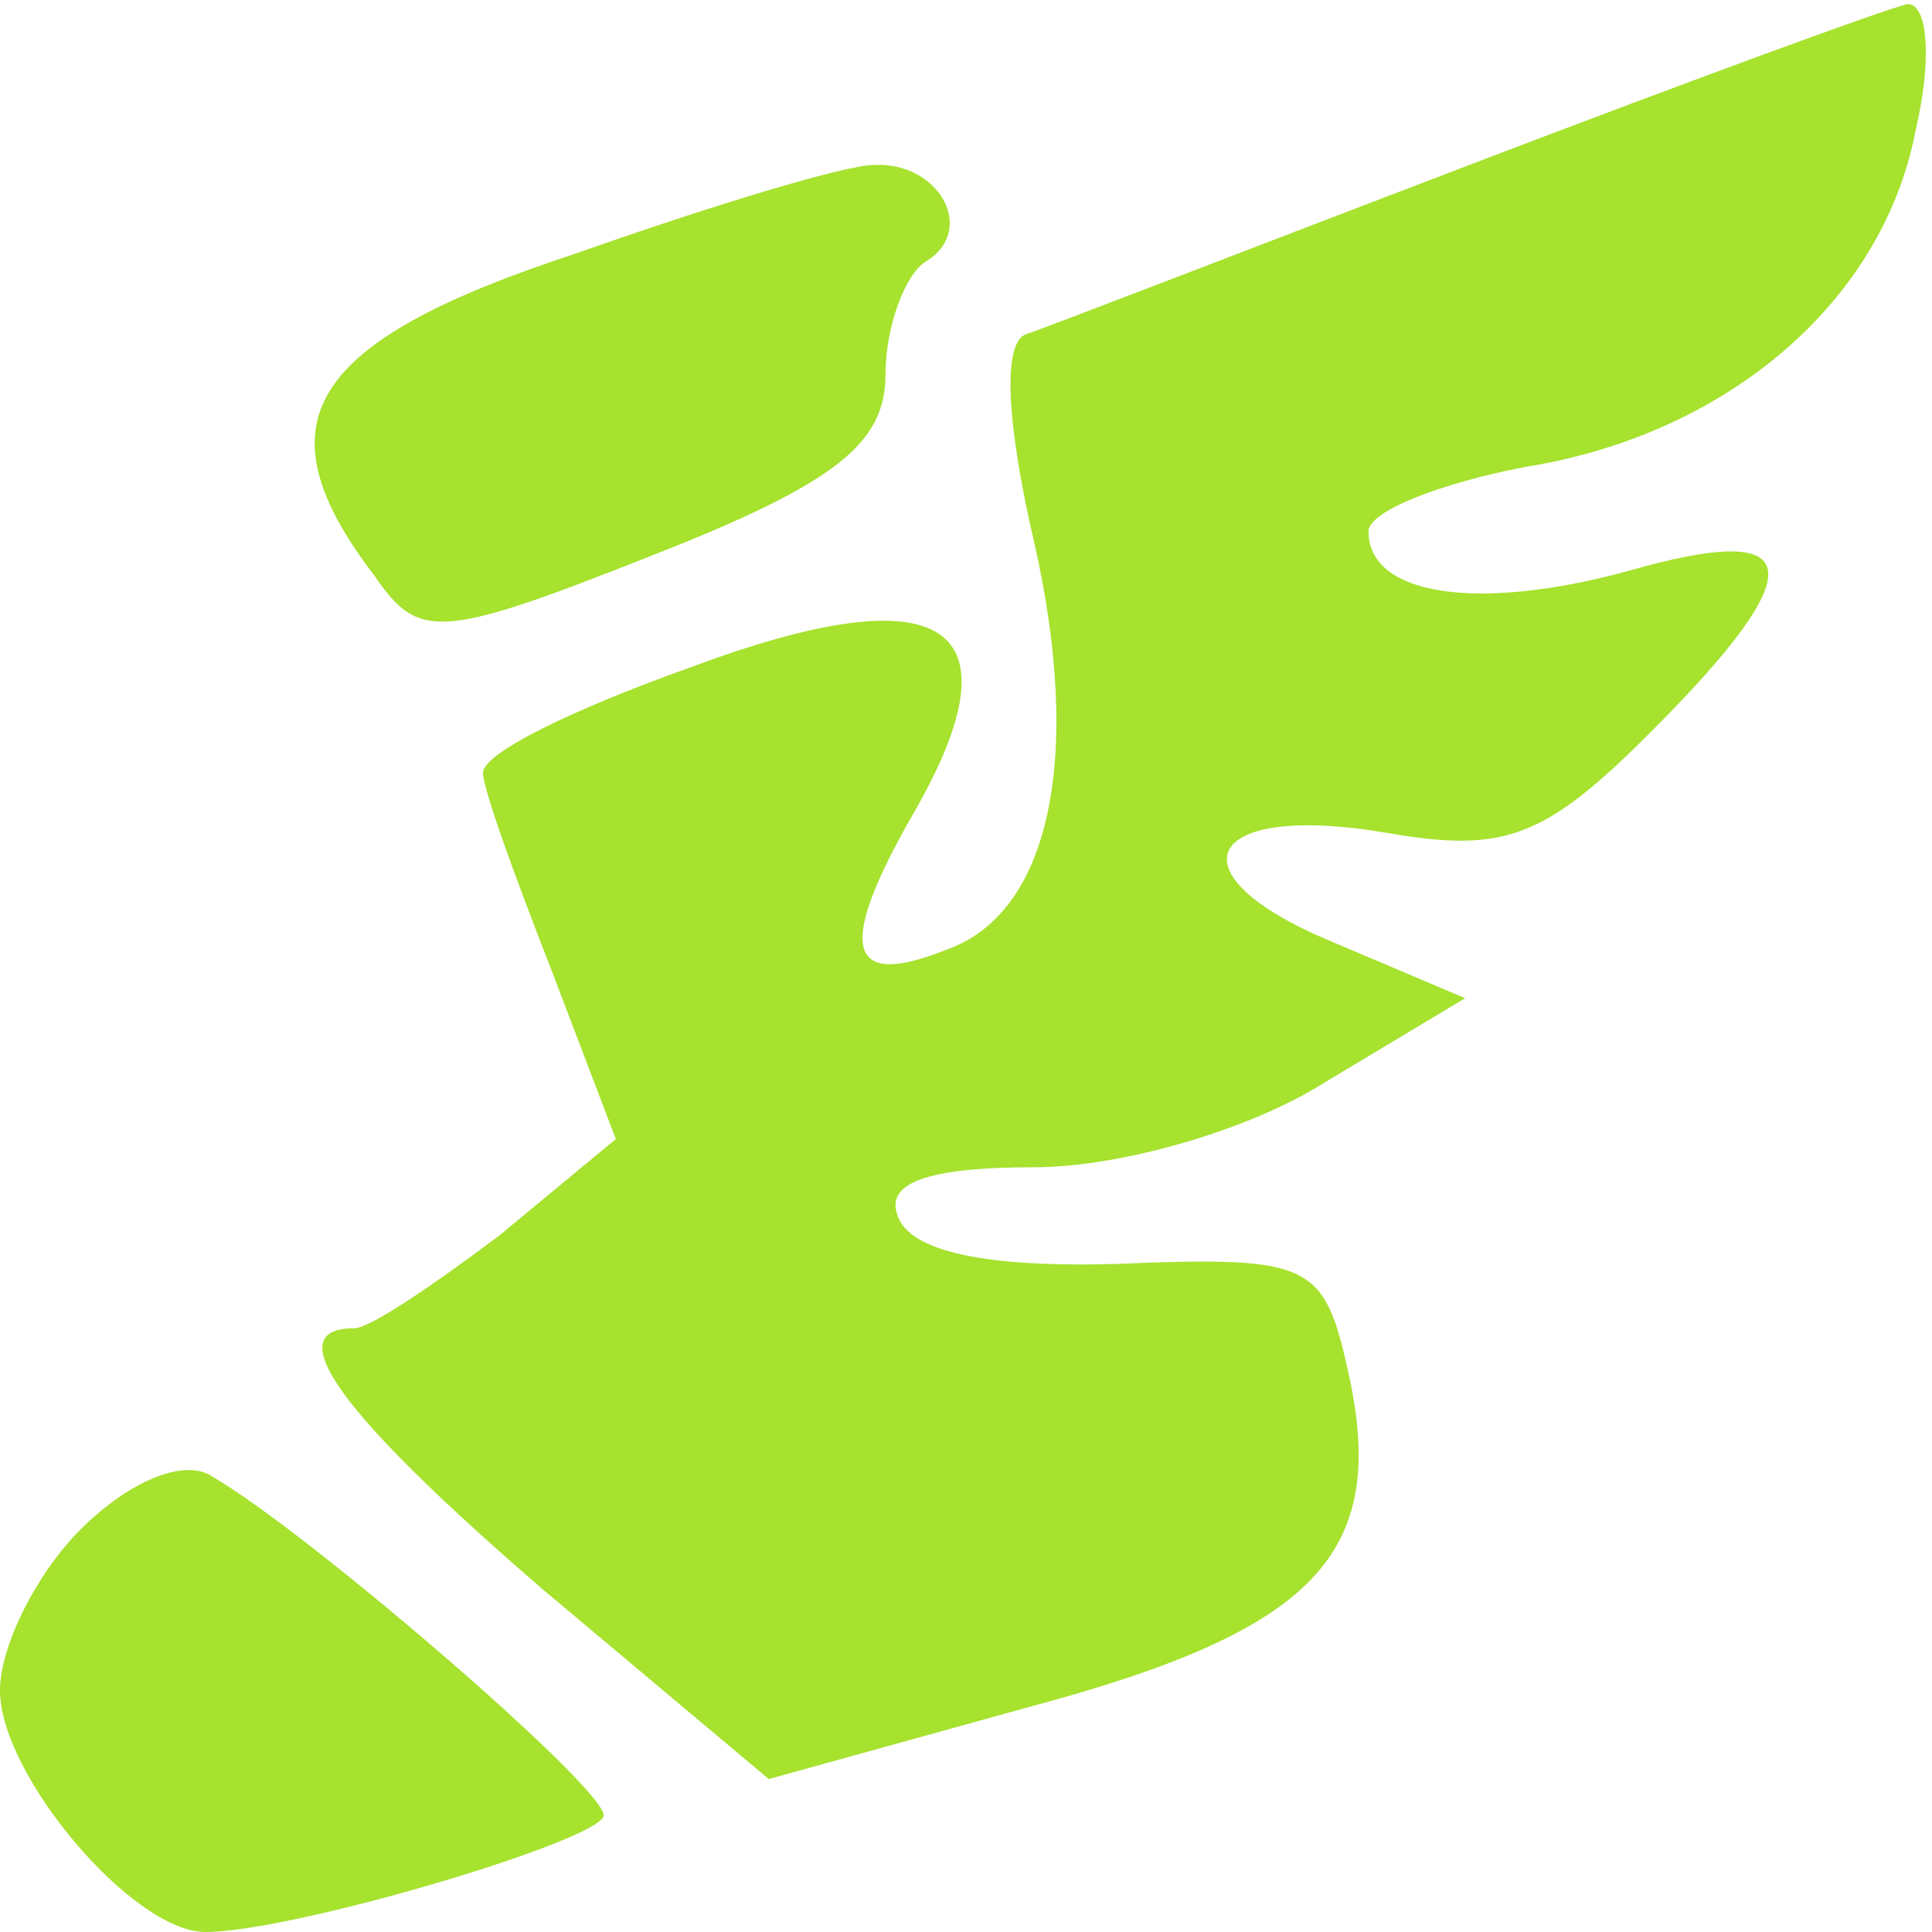 <?xml version="1.0" standalone="no"?>
<!DOCTYPE svg PUBLIC "-//W3C//DTD SVG 20010904//EN"
 "http://www.w3.org/TR/2001/REC-SVG-20010904/DTD/svg10.dtd">
<svg version="1.0" xmlns="http://www.w3.org/2000/svg"
 width="48pt" height="48pt" viewBox="0 0 48 48"
 preserveAspectRatio="xMidYMid meet">

<g transform="translate(0,48) scale(0.1,-0.1)"
fill="#a6e22e" stroke="none">
<path d="M365 439 c-55 -21 -104 -40 -110 -42 -6 -2 -5 -22 2 -52 12 -53 4
-92 -22 -101 -25 -10 -27 1 -8 34 27 47 8 60 -56 36 -28 -10 -51 -21 -51 -26
0 -4 8 -26 17 -49 l16 -42 -29 -24 c-16 -12 -32 -23 -36 -23 -19 0 -4 -21 47
-65 l56 -47 65 18 c71 19 89 38 79 83 -6 27 -9 29 -57 27 -33 -1 -52 3 -55 12
-3 8 7 12 34 12 21 0 53 9 72 21 l35 21 -33 14 c-41 17 -32 35 14 27 29 -5 39
-1 65 25 41 41 39 53 -6 40 -37 -10 -64 -6 -64 10 0 5 18 12 39 16 50 8 89 41
97 84 4 17 3 31 -2 31 -5 -1 -54 -19 -109 -40z"/>
<path d="M143 417 c-67 -22 -79 -42 -50 -80 11 -16 16 -16 69 5 46 18 58 28
58 45 0 12 5 25 10 28 13 8 3 25 -13 24 -7 0 -40 -10 -74 -22z"/>
<path d="M20 100 c-11 -11 -20 -29 -20 -40 0 -21 33 -60 51 -60 22 0 99 23 99
29 0 7 -73 70 -97 84 -7 5 -21 -1 -33 -13z"/>
</g>
</svg>
